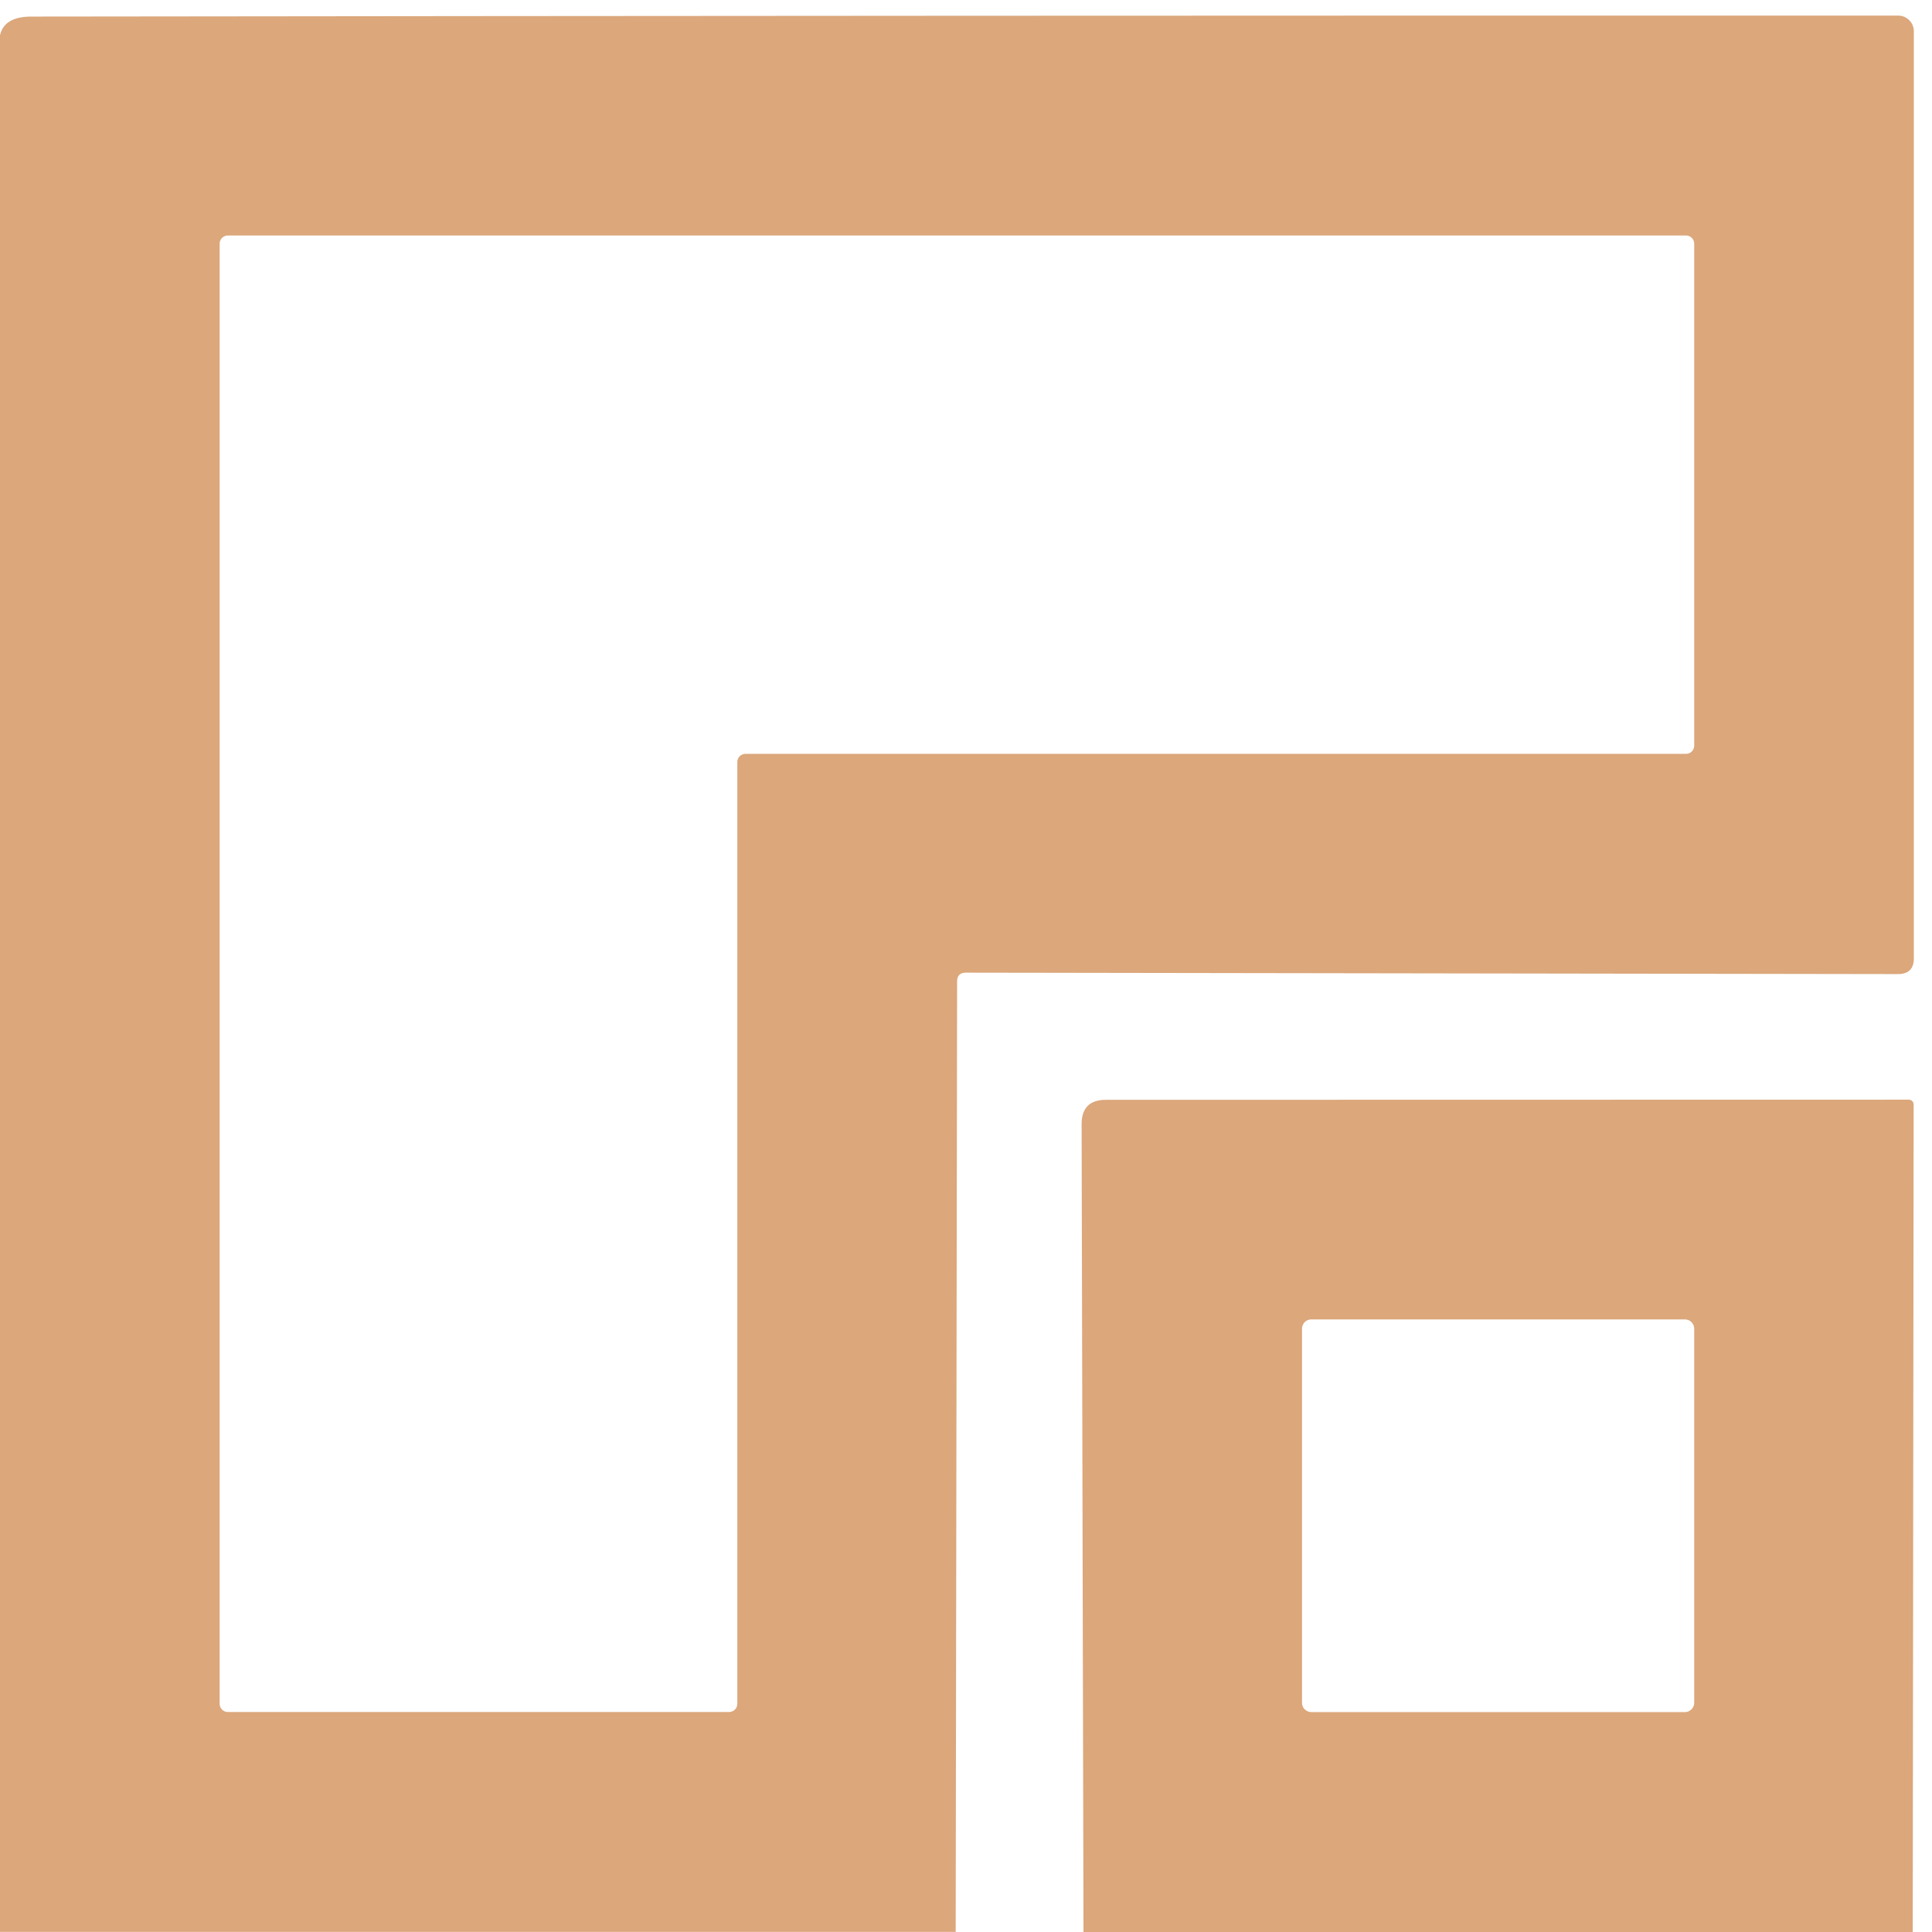 <svg width="38" height="38" viewBox="0 0 38 38" fill="none" xmlns="http://www.w3.org/2000/svg">
<g clip-path="url(#clip0_2362_3549)">
<path d="M18.797 37.998H0V0.693C0.056 0.448 0.261 0.326 0.617 0.326C12.856 0.311 25.096 0.305 37.337 0.307C37.418 0.307 37.496 0.34 37.553 0.398C37.611 0.455 37.643 0.534 37.643 0.616V18.847C37.643 19.055 37.539 19.159 37.331 19.159L18.997 19.131C18.882 19.131 18.825 19.189 18.825 19.304L18.797 37.998ZM14.502 14.988C14.502 14.967 14.506 14.946 14.514 14.927C14.522 14.907 14.534 14.889 14.549 14.874C14.564 14.86 14.581 14.848 14.601 14.84C14.62 14.832 14.641 14.827 14.662 14.827H33.163C33.205 14.827 33.246 14.81 33.276 14.78C33.306 14.75 33.323 14.709 33.323 14.667V4.793C33.323 4.75 33.306 4.709 33.276 4.679C33.246 4.649 33.205 4.632 33.163 4.632H4.48C4.438 4.632 4.397 4.649 4.367 4.679C4.337 4.709 4.32 4.75 4.32 4.793V33.512C4.32 33.555 4.337 33.596 4.367 33.626C4.397 33.656 4.438 33.673 4.48 33.673H14.341C14.384 33.673 14.425 33.656 14.455 33.626C14.485 33.596 14.502 33.555 14.502 33.512V14.988Z" fill="#DBA77B"/>
<path d="M37.621 38H21.311L21.274 22.111C21.274 21.792 21.433 21.632 21.752 21.632L37.544 21.629C37.569 21.629 37.593 21.639 37.611 21.657C37.629 21.675 37.639 21.699 37.639 21.725L37.621 38ZM33.323 26.133C33.323 26.085 33.303 26.039 33.269 26.004C33.235 25.97 33.189 25.951 33.141 25.951H25.791C25.743 25.951 25.697 25.97 25.662 26.004C25.628 26.039 25.609 26.085 25.609 26.133V33.492C25.609 33.541 25.628 33.587 25.662 33.621C25.697 33.655 25.743 33.675 25.791 33.675H33.141C33.189 33.675 33.235 33.655 33.269 33.621C33.303 33.587 33.323 33.541 33.323 33.492V26.133Z" fill="#DBA77B"/>
</g>
<defs>
<clipPath id="clip0_2362_3549">
<rect width="38" height="38" fill="white"/>
</clipPath>
</defs>
</svg>
